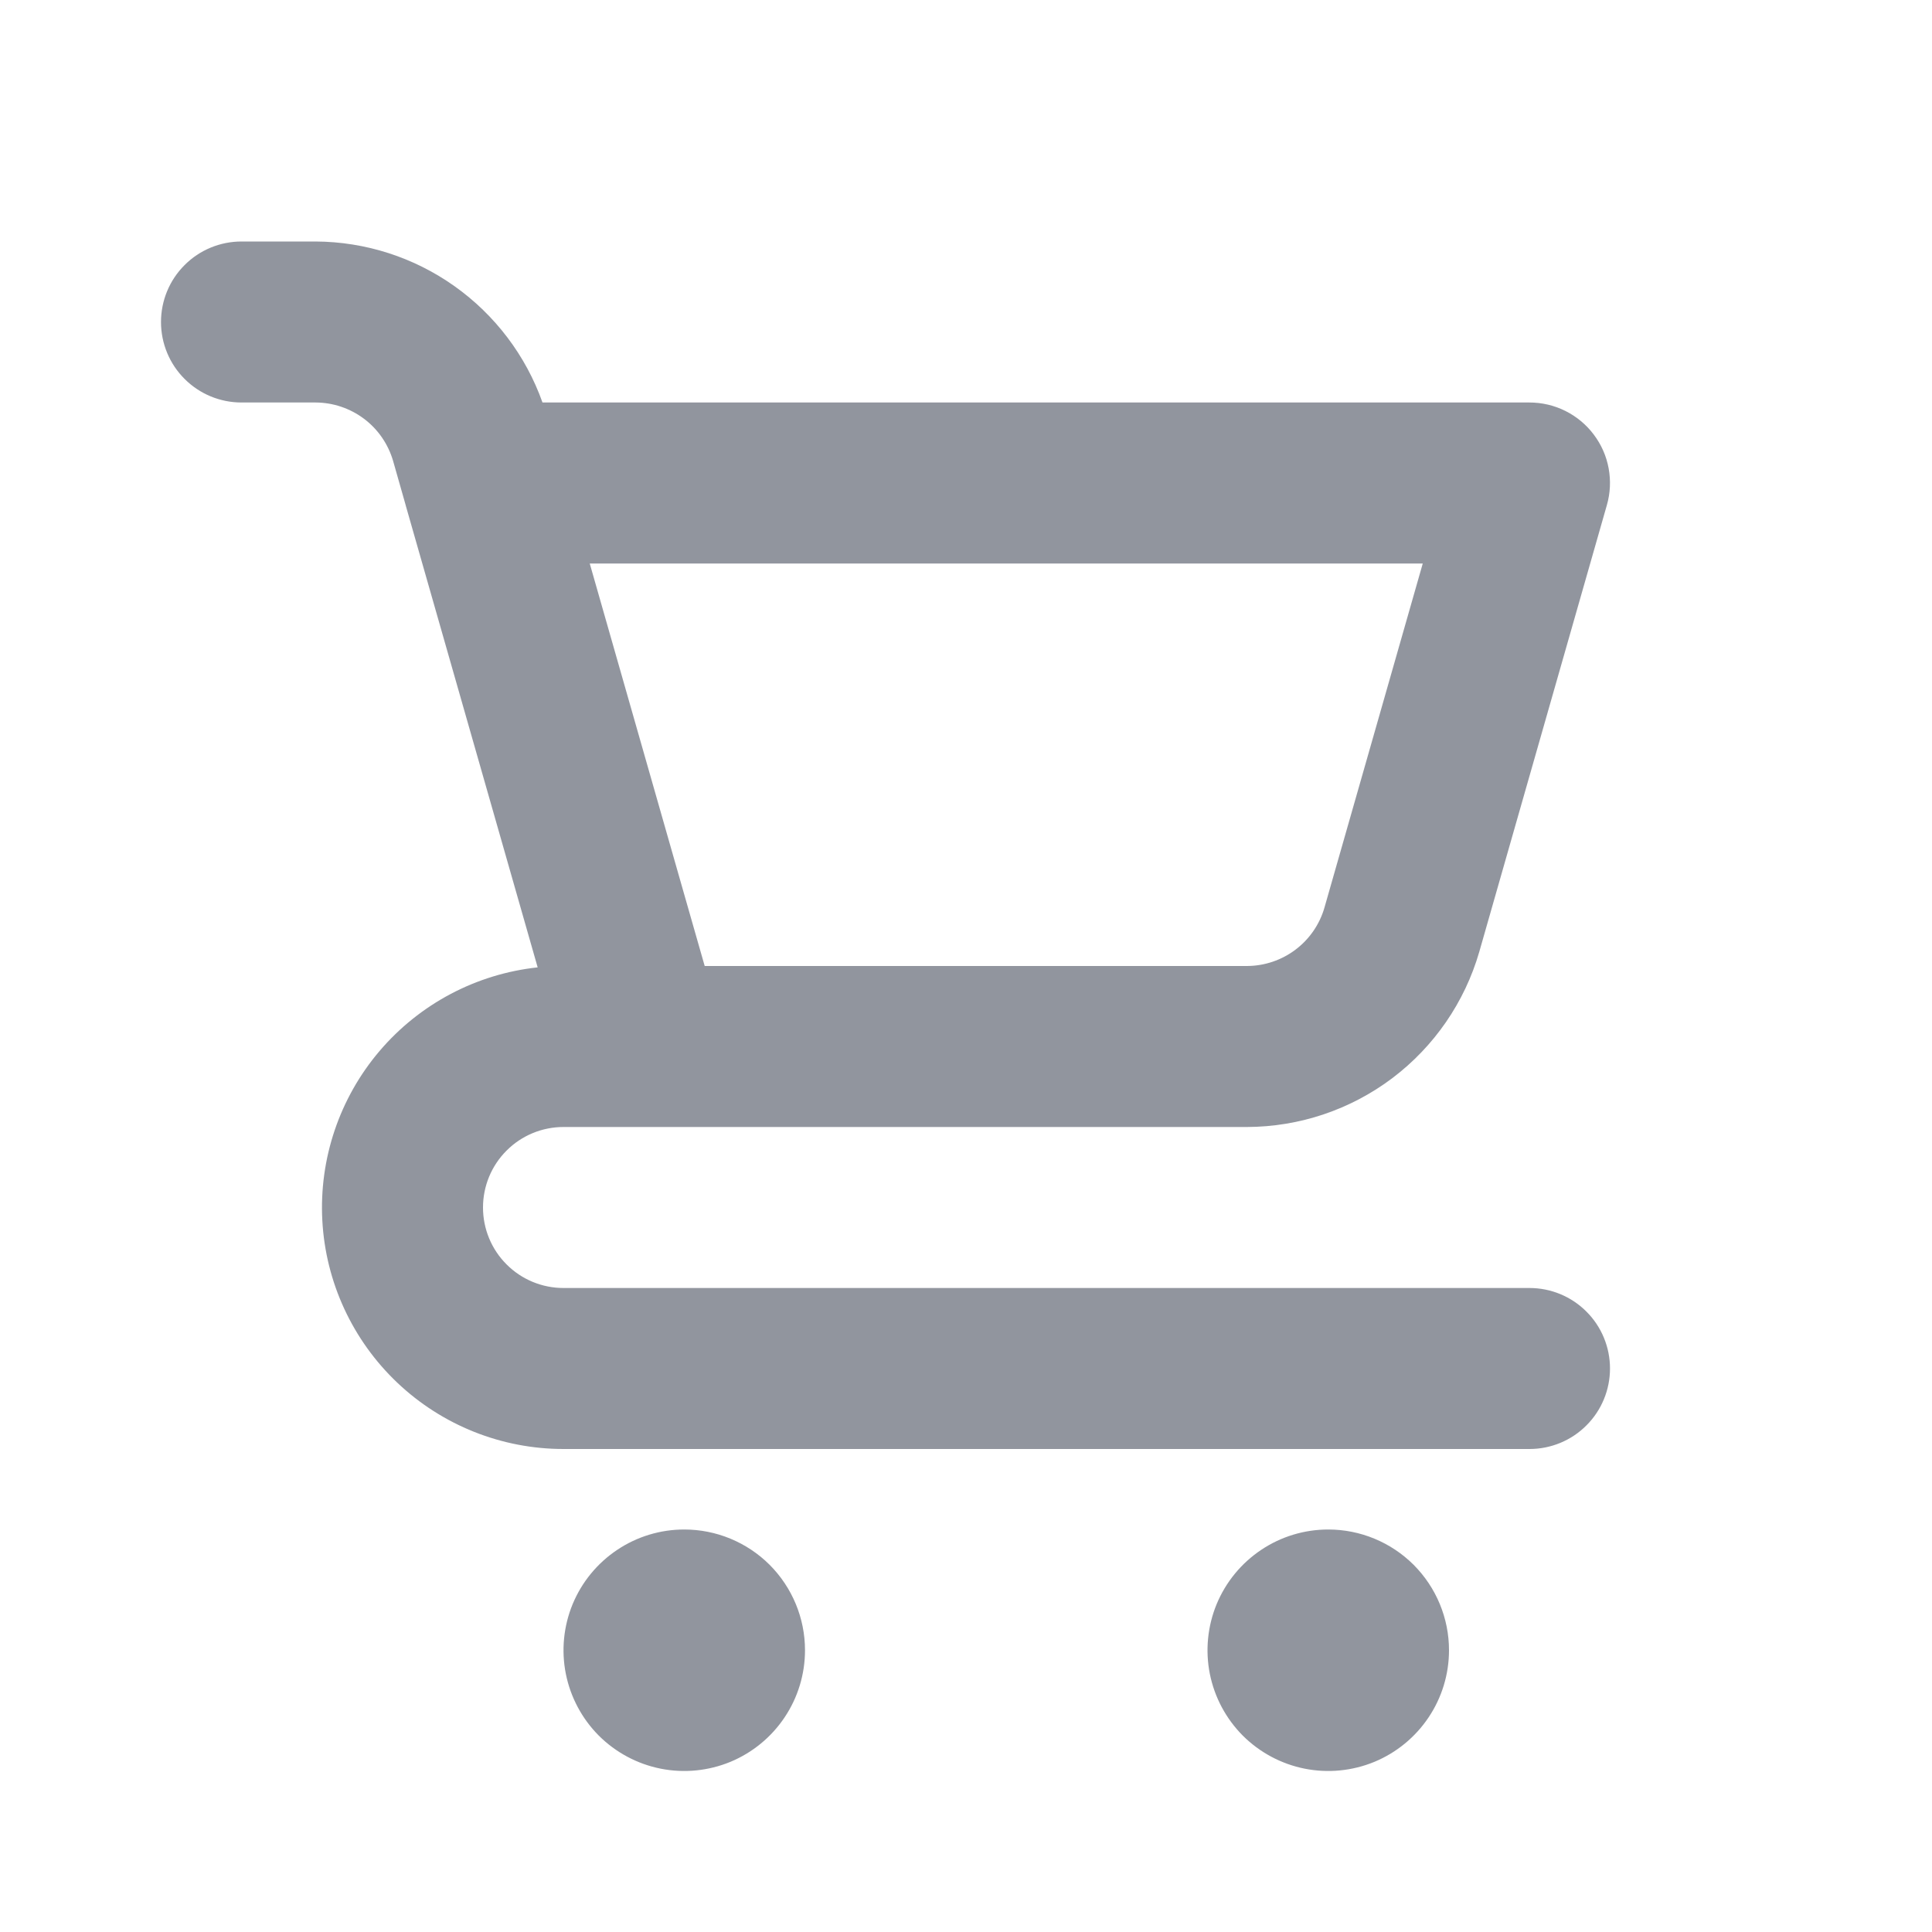 <svg width="24" height="24" viewBox="0 0 24 24" fill="none" xmlns="http://www.w3.org/2000/svg">
<path d="M8.5 19C8.203 19 7.913 19.088 7.667 19.253C7.42 19.418 7.228 19.652 7.114 19.926C7.001 20.2 6.971 20.502 7.029 20.793C7.087 21.084 7.23 21.351 7.439 21.561C7.649 21.77 7.916 21.913 8.207 21.971C8.498 22.029 8.8 21.999 9.074 21.886C9.348 21.772 9.582 21.58 9.747 21.333C9.912 21.087 10 20.797 10 20.5C10 20.102 9.842 19.721 9.561 19.439C9.279 19.158 8.898 19 8.5 19ZM19 16H7C6.735 16 6.48 15.895 6.293 15.707C6.105 15.52 6 15.265 6 15C6 14.735 6.105 14.48 6.293 14.293C6.48 14.105 6.735 14 7 14H15.491C16.143 13.998 16.776 13.785 17.296 13.393C17.816 13 18.195 12.45 18.376 11.824L19.961 6.275C20.004 6.126 20.011 5.969 19.983 5.817C19.955 5.665 19.892 5.522 19.798 5.398C19.705 5.274 19.584 5.174 19.446 5.105C19.308 5.036 19.155 5 19 5H6.739C6.532 4.417 6.15 3.913 5.646 3.555C5.142 3.197 4.54 3.003 3.921 3H3C2.735 3 2.48 3.105 2.293 3.293C2.105 3.48 2 3.735 2 4C2 4.265 2.105 4.52 2.293 4.707C2.48 4.895 2.735 5 3 5H3.921C4.138 5.001 4.349 5.072 4.523 5.203C4.696 5.333 4.822 5.517 4.883 5.725L5.038 6.27L5.039 6.275L6.679 12.017C5.916 12.099 5.213 12.471 4.715 13.056C4.218 13.64 3.963 14.394 4.004 15.161C4.045 15.927 4.379 16.649 4.936 17.177C5.494 17.706 6.232 18 7 18H19C19.265 18 19.52 17.895 19.707 17.707C19.895 17.52 20 17.265 20 17C20 16.735 19.895 16.48 19.707 16.293C19.52 16.105 19.265 16 19 16ZM17.674 7L16.453 11.274C16.393 11.483 16.266 11.667 16.093 11.797C15.92 11.928 15.708 11.999 15.491 12H8.754L8.499 11.108L7.326 7H17.674ZM16.5 19C16.203 19 15.913 19.088 15.667 19.253C15.42 19.418 15.228 19.652 15.114 19.926C15.001 20.2 14.971 20.502 15.029 20.793C15.087 21.084 15.23 21.351 15.439 21.561C15.649 21.77 15.916 21.913 16.207 21.971C16.498 22.029 16.8 21.999 17.074 21.886C17.348 21.772 17.582 21.58 17.747 21.333C17.912 21.087 18 20.797 18 20.5C18 20.102 17.842 19.721 17.561 19.439C17.279 19.158 16.898 19 16.5 19Z" fill="#252D3E" fill-opacity="0.5"/>
</svg>
